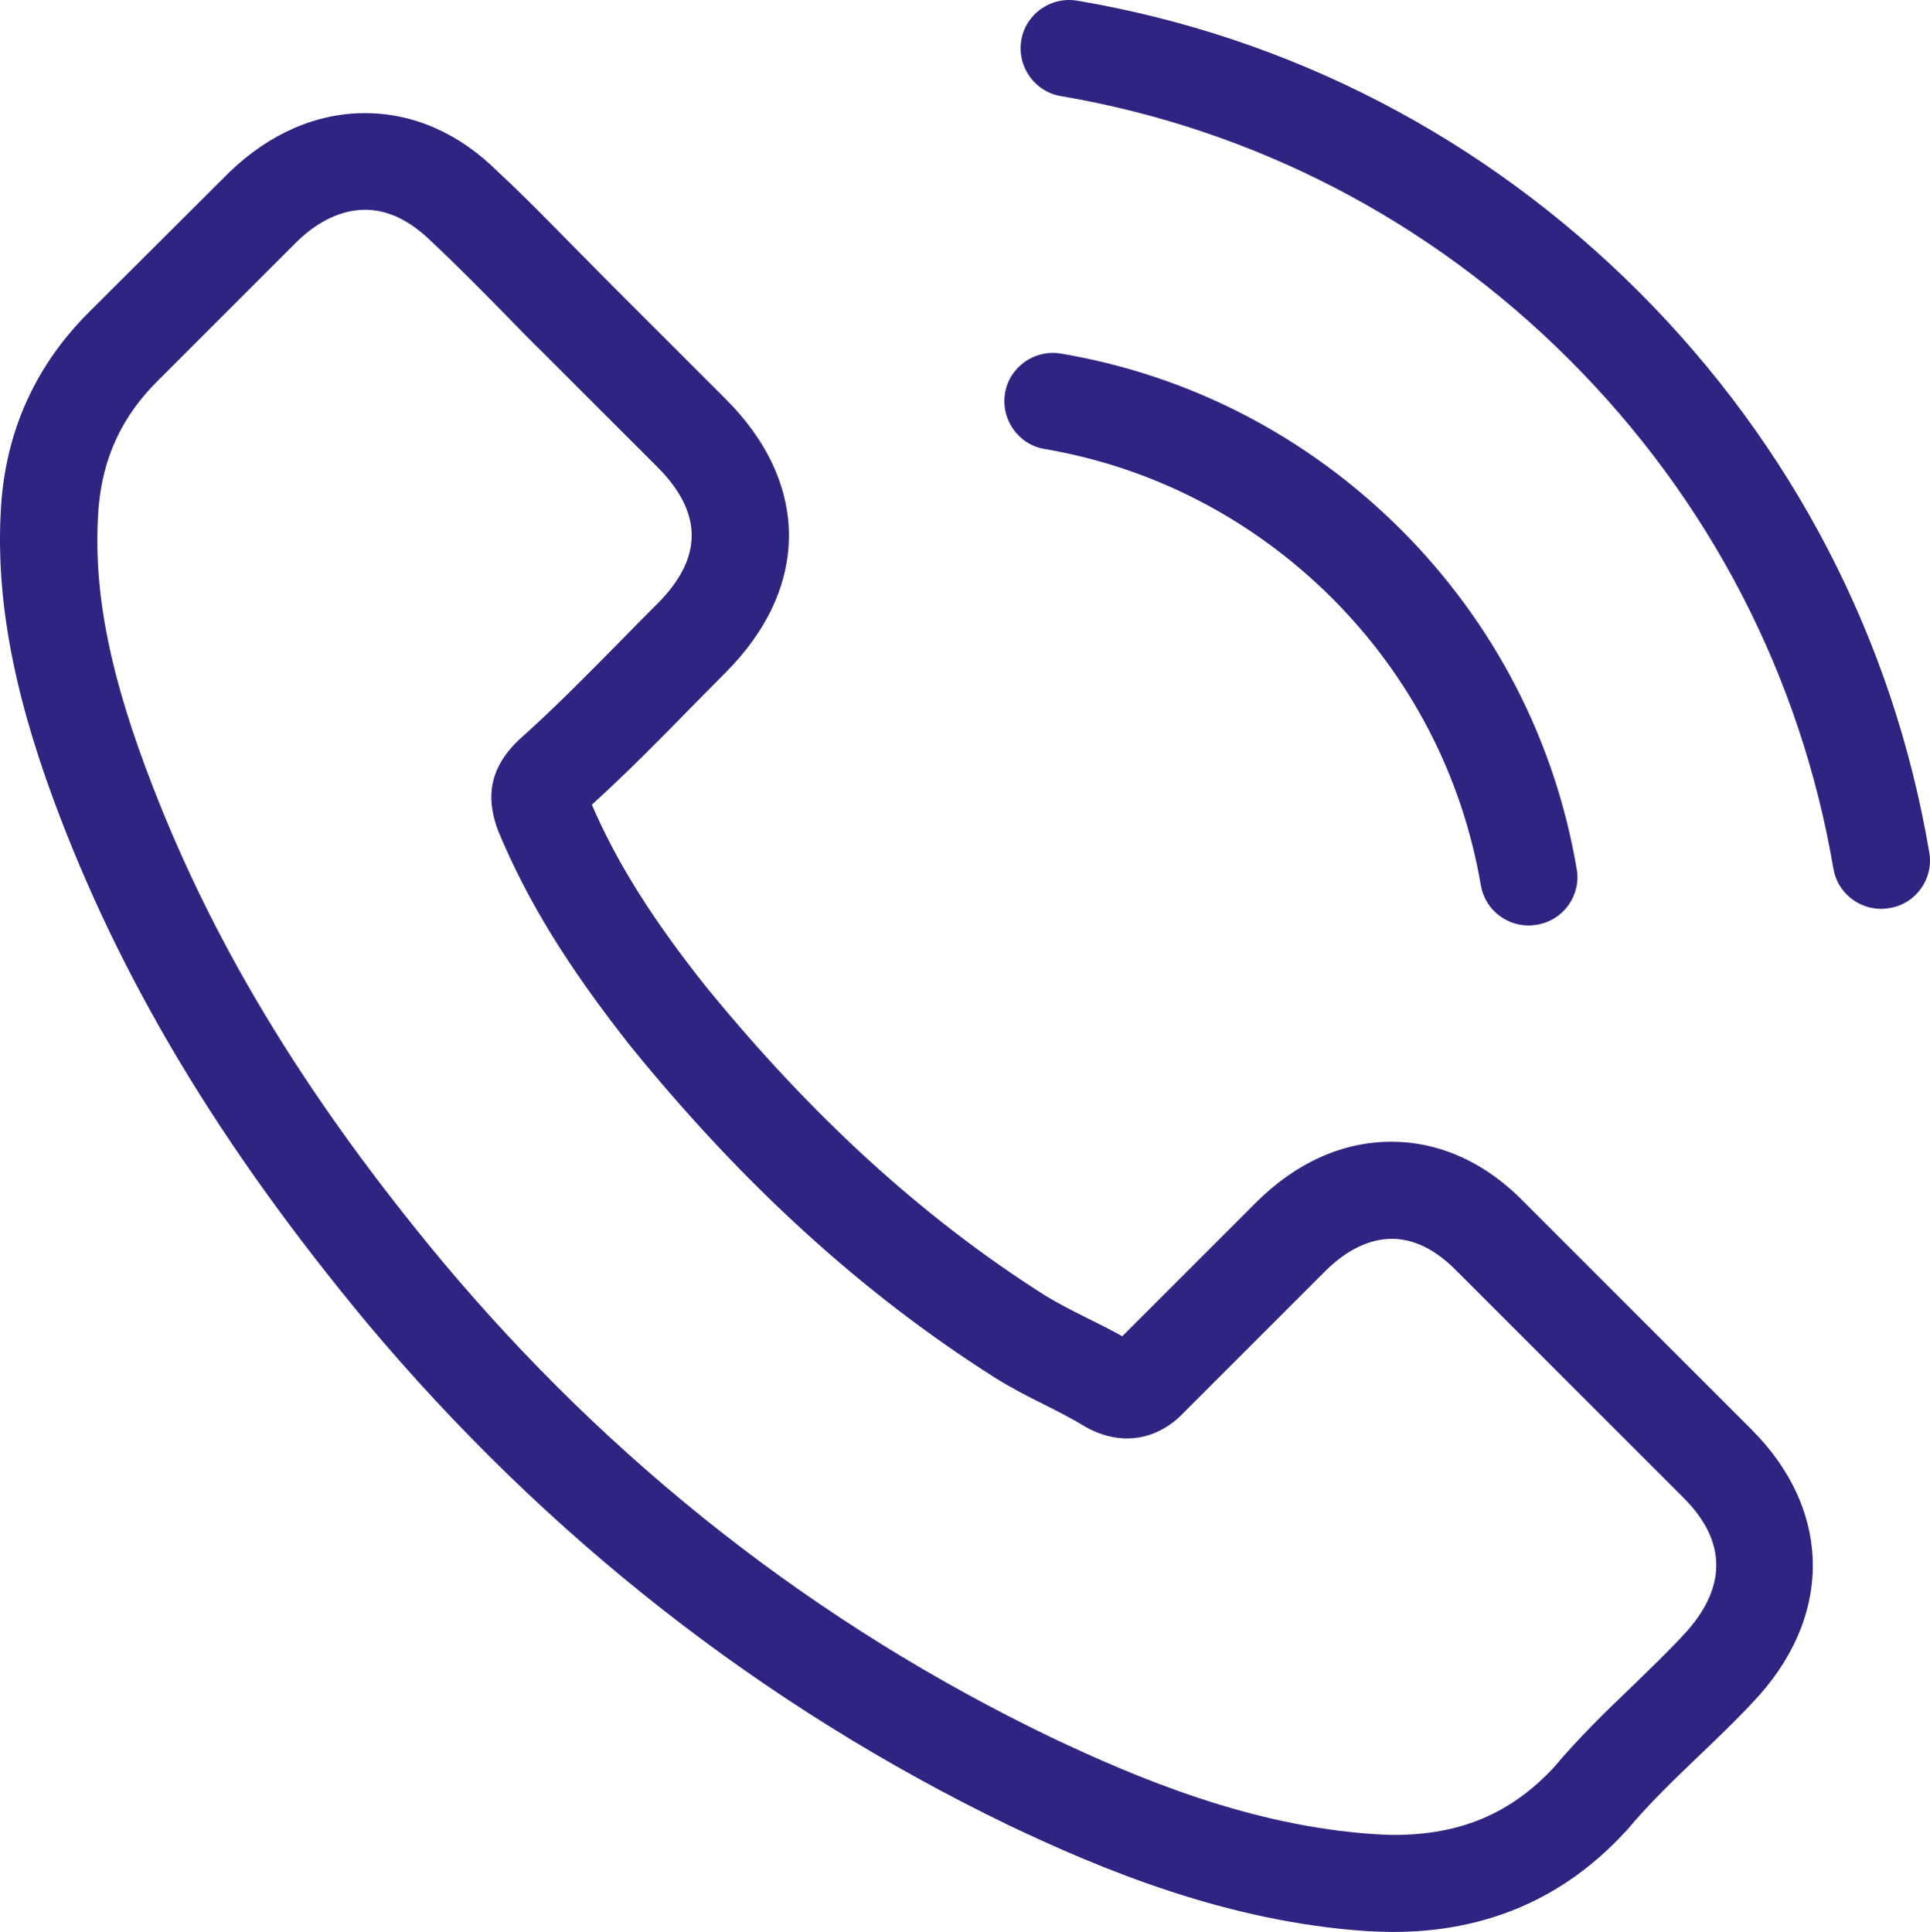 <svg xmlns="http://www.w3.org/2000/svg" viewBox="0 0 5662.67 5669.29"><defs><style>.cls-1{fill:#302482;}</style></defs><title>1</title><g id="Слой_2" data-name="Слой 2"><g id="Capa_1" data-name="Capa 1"><path class="cls-1" d="M4012.28,5667c25.58,1.16,50,2.33,75.55,2.33,273.14,0,500.95-98.8,679.95-292.9,1.16-1.17,3.48-3.49,4.65-4.65,63.92-76.71,136-146.45,212.7-219.68,52.3-50,105.77-101.12,155.75-154.58,238.27-248.73,237.1-563.72-2.33-803.15L4476,3531.82c-113.9-118.55-249.89-181.32-394-181.32-143,0-280.11,61.6-397.5,179l-391.7,391.69c-34.87-19.76-70.9-37.19-105.77-54.63-44.16-22.08-84.84-43-120.88-65.09-359.15-227.81-684.59-525.35-996.08-907.75-156.91-197.59-260.36-362.64-333.58-532.33,102.28-93,197.59-189.46,289.41-283.6,33.71-33.71,67.41-68.58,102.28-103.45,248.73-248.73,248.73-556.74,0-804.31L1799.27,841.1c-38.35-38.35-75.55-76.71-112.74-113.9-73.23-74.39-148.78-152.26-224.33-222C1348.3,391.29,1213.47,332,1070.51,332c-141.8,0-279,59.27-397.5,173.18L260.39,916.65c-151.1,151.1-237.11,334.74-255.71,547.44-20.92,265,27.9,546.28,153.43,885.67C352.21,2874,644,3361,1076.32,3881.67c526.52,627.64,1158.81,1123.94,1881.76,1473.79C3233.55,5486.8,3602,5640.23,4012.28,5667ZM1296,3699.19C884.54,3204.05,609.08,2743.78,426.6,2251,313.86,1947.61,272,1711.66,289.45,1487.34c12.78-145.29,68.57-266.17,173.18-369.61L872.92,707.44c62.76-60.44,131.34-91.82,198.75-91.82,66.25,0,131.34,31.38,194.11,93,73.22,68.58,144.12,140.64,218.51,216.19,37.19,38.35,75.55,77.87,115.07,116.23L1928.29,1370c134.82,134.82,134.82,267.33,0,402.15-34.87,34.87-69.74,69.74-103.45,104.61-102.28,103.44-197.59,201.08-303.36,295.22-2.32,2.33-3.48,3.49-5.81,5.81-94.15,94.15-80.2,184.81-57,252.22,1.16,3.49,2.32,5.81,3.49,9.3,84.84,204.57,204.56,398.67,388.2,631.13,331.26,408,680,725.27,1065.83,970.52,47.65,30.22,97.63,55.79,146.45,80.19,44.16,22.09,84.85,43,120.88,65.09,4.65,2.33,8.13,4.65,12.78,7,37.2,18.59,73.23,27.89,110.42,27.89,91.82,0,149.94-58.11,168.53-77.87l412.62-412.62c62.76-62.76,130.18-95.31,196.43-95.31,81.36,0,147.61,51.15,190.61,95.31l664.84,664.84c162.72,162.72,88.33,309.17-3.49,405.64-46.49,50-95.31,96.47-146.45,146.45-77.87,74.38-158.07,152.26-231.29,239.43-125.53,134.83-274.31,197.59-468.41,197.59-18.6,0-38.36-1.16-56.95-2.32C3671.73,5359,3337,5218.31,3084.77,5098.6,2396.69,4767.34,1795.78,4296.61,1296,3699.19Z"/><path class="cls-1" d="M3112.67,1037.53c-77.88-12.78-151.1,39.52-163.89,116.23-12.78,77.87,39.52,151.1,116.23,163.88,319.64,54.63,610.21,205.73,842.67,437,231.3,231.29,382.39,523,437,842.66,11.63,69.74,72.06,118.56,140.64,118.56,8.14,0,16.27-1.16,24.41-2.33,77.87-12.78,130.18-87.17,116.23-163.88-63.93-377.75-242.92-722.95-516.06-996.09C3834.45,1279.29,3490.41,1101.46,3112.67,1037.53Z"/><path class="cls-1" d="M5519.78,2667.07c8.14,0,16.28-1.16,24.41-2.32,77.88-12.79,130.18-87.18,116.23-163.89-105.77-625.31-401-1193.68-853.12-1645.81C4354,402.92,3785.64,107.69,3160.32,1.92c-77.87-12.78-151.1,39.52-163.88,116.23C2983.65,196,3036,269.25,3112.67,282c566,96.47,1082.1,363.8,1492.39,774.09s677.61,926.35,774.09,1492.39C5390.77,2618.25,5451.21,2667.07,5519.78,2667.07Z"/></g></g></svg>